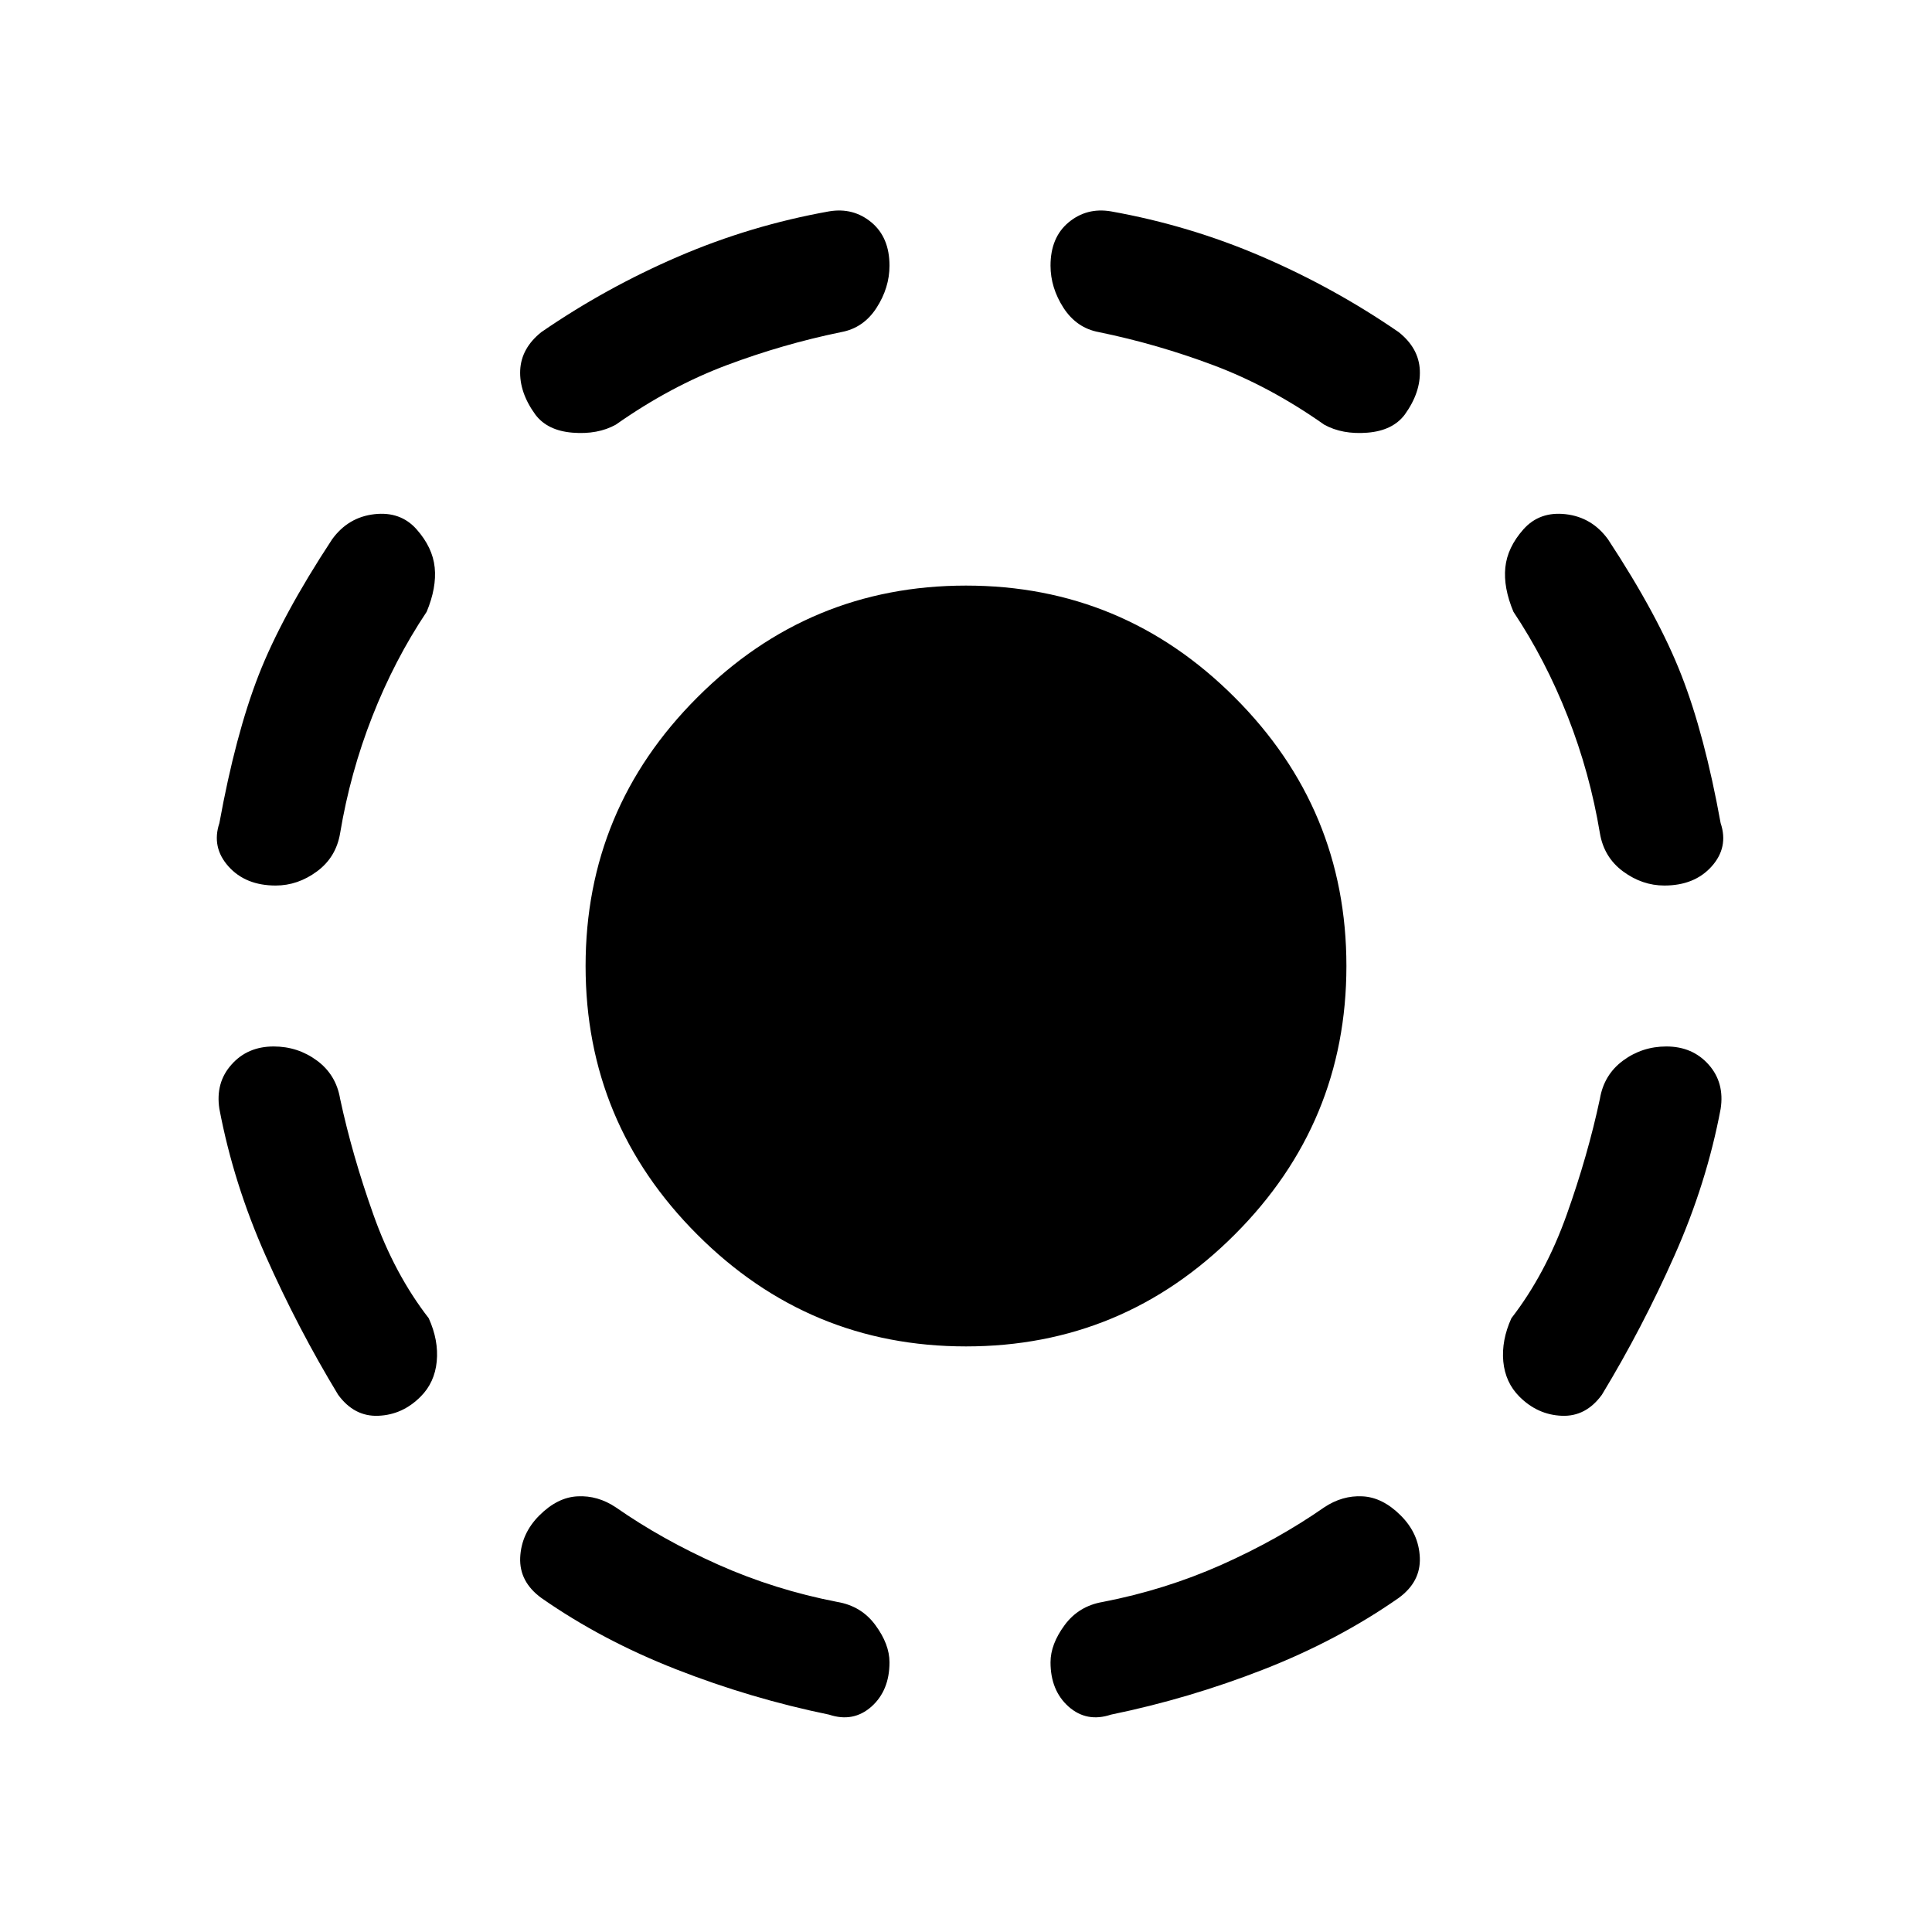 <svg xmlns="http://www.w3.org/2000/svg" height="20" width="20"><path d="M10 13.938Q8.375 13.938 7.219 12.781Q6.062 11.625 6.062 10Q6.062 8.375 7.219 7.219Q8.375 6.062 10 6.062Q11.625 6.062 12.781 7.219Q13.938 8.375 13.938 10Q13.938 11.625 12.781 12.781Q11.625 13.938 10 13.938ZM11.5 17.75Q11.25 17.833 11.062 17.667Q10.875 17.5 10.875 17.208Q10.875 17.021 11.021 16.823Q11.167 16.625 11.417 16.583Q12.062 16.458 12.646 16.198Q13.229 15.938 13.708 15.604Q13.896 15.479 14.104 15.49Q14.312 15.5 14.5 15.688Q14.688 15.875 14.698 16.125Q14.708 16.375 14.479 16.542Q13.854 16.979 13.083 17.281Q12.312 17.583 11.5 17.75ZM15.729 14.458Q15.583 14.312 15.562 14.094Q15.542 13.875 15.646 13.646Q16 13.188 16.219 12.573Q16.438 11.958 16.562 11.375Q16.604 11.125 16.802 10.979Q17 10.833 17.25 10.833Q17.521 10.833 17.688 11.021Q17.854 11.208 17.812 11.479Q17.667 12.25 17.333 13Q17 13.75 16.583 14.438Q16.417 14.667 16.167 14.656Q15.917 14.646 15.729 14.458ZM17.229 9.167Q17 9.167 16.802 9.021Q16.604 8.875 16.562 8.625Q16.458 8 16.229 7.417Q16 6.833 15.667 6.333Q15.562 6.083 15.583 5.875Q15.604 5.667 15.771 5.479Q15.938 5.292 16.208 5.323Q16.479 5.354 16.646 5.583Q17.167 6.375 17.406 6.99Q17.646 7.604 17.812 8.521Q17.896 8.771 17.719 8.969Q17.542 9.167 17.229 9.167ZM13.708 4.396Q13.146 4 12.562 3.781Q11.979 3.562 11.375 3.438Q11.146 3.396 11.01 3.188Q10.875 2.979 10.875 2.75Q10.875 2.458 11.062 2.302Q11.25 2.146 11.5 2.188Q12.312 2.333 13.062 2.656Q13.812 2.979 14.479 3.438Q14.688 3.604 14.698 3.833Q14.708 4.062 14.542 4.292Q14.417 4.458 14.156 4.479Q13.896 4.5 13.708 4.396ZM8.583 17.75Q7.771 17.583 7 17.281Q6.229 16.979 5.604 16.542Q5.375 16.375 5.385 16.125Q5.396 15.875 5.583 15.688Q5.771 15.5 5.979 15.49Q6.188 15.479 6.375 15.604Q6.854 15.938 7.437 16.198Q8.021 16.458 8.667 16.583Q8.917 16.625 9.062 16.823Q9.208 17.021 9.208 17.208Q9.208 17.5 9.021 17.667Q8.833 17.833 8.583 17.75ZM4.354 14.458Q4.167 14.646 3.917 14.656Q3.667 14.667 3.5 14.438Q3.083 13.75 2.75 13Q2.417 12.25 2.271 11.479Q2.229 11.208 2.396 11.021Q2.562 10.833 2.833 10.833Q3.083 10.833 3.281 10.979Q3.479 11.125 3.521 11.375Q3.646 11.958 3.865 12.573Q4.083 13.188 4.438 13.646Q4.542 13.875 4.521 14.094Q4.5 14.312 4.354 14.458ZM2.854 9.167Q2.542 9.167 2.365 8.969Q2.188 8.771 2.271 8.521Q2.438 7.604 2.677 6.99Q2.917 6.375 3.438 5.583Q3.604 5.354 3.875 5.323Q4.146 5.292 4.312 5.479Q4.479 5.667 4.5 5.875Q4.521 6.083 4.417 6.333Q4.083 6.833 3.854 7.417Q3.625 8 3.521 8.625Q3.479 8.875 3.281 9.021Q3.083 9.167 2.854 9.167ZM6.375 4.396Q6.188 4.5 5.927 4.479Q5.667 4.458 5.542 4.292Q5.375 4.062 5.385 3.833Q5.396 3.604 5.604 3.438Q6.271 2.979 7.021 2.656Q7.771 2.333 8.583 2.188Q8.833 2.146 9.021 2.302Q9.208 2.458 9.208 2.75Q9.208 2.979 9.073 3.188Q8.938 3.396 8.708 3.438Q8.104 3.562 7.521 3.781Q6.938 4 6.375 4.396Z"/></svg>